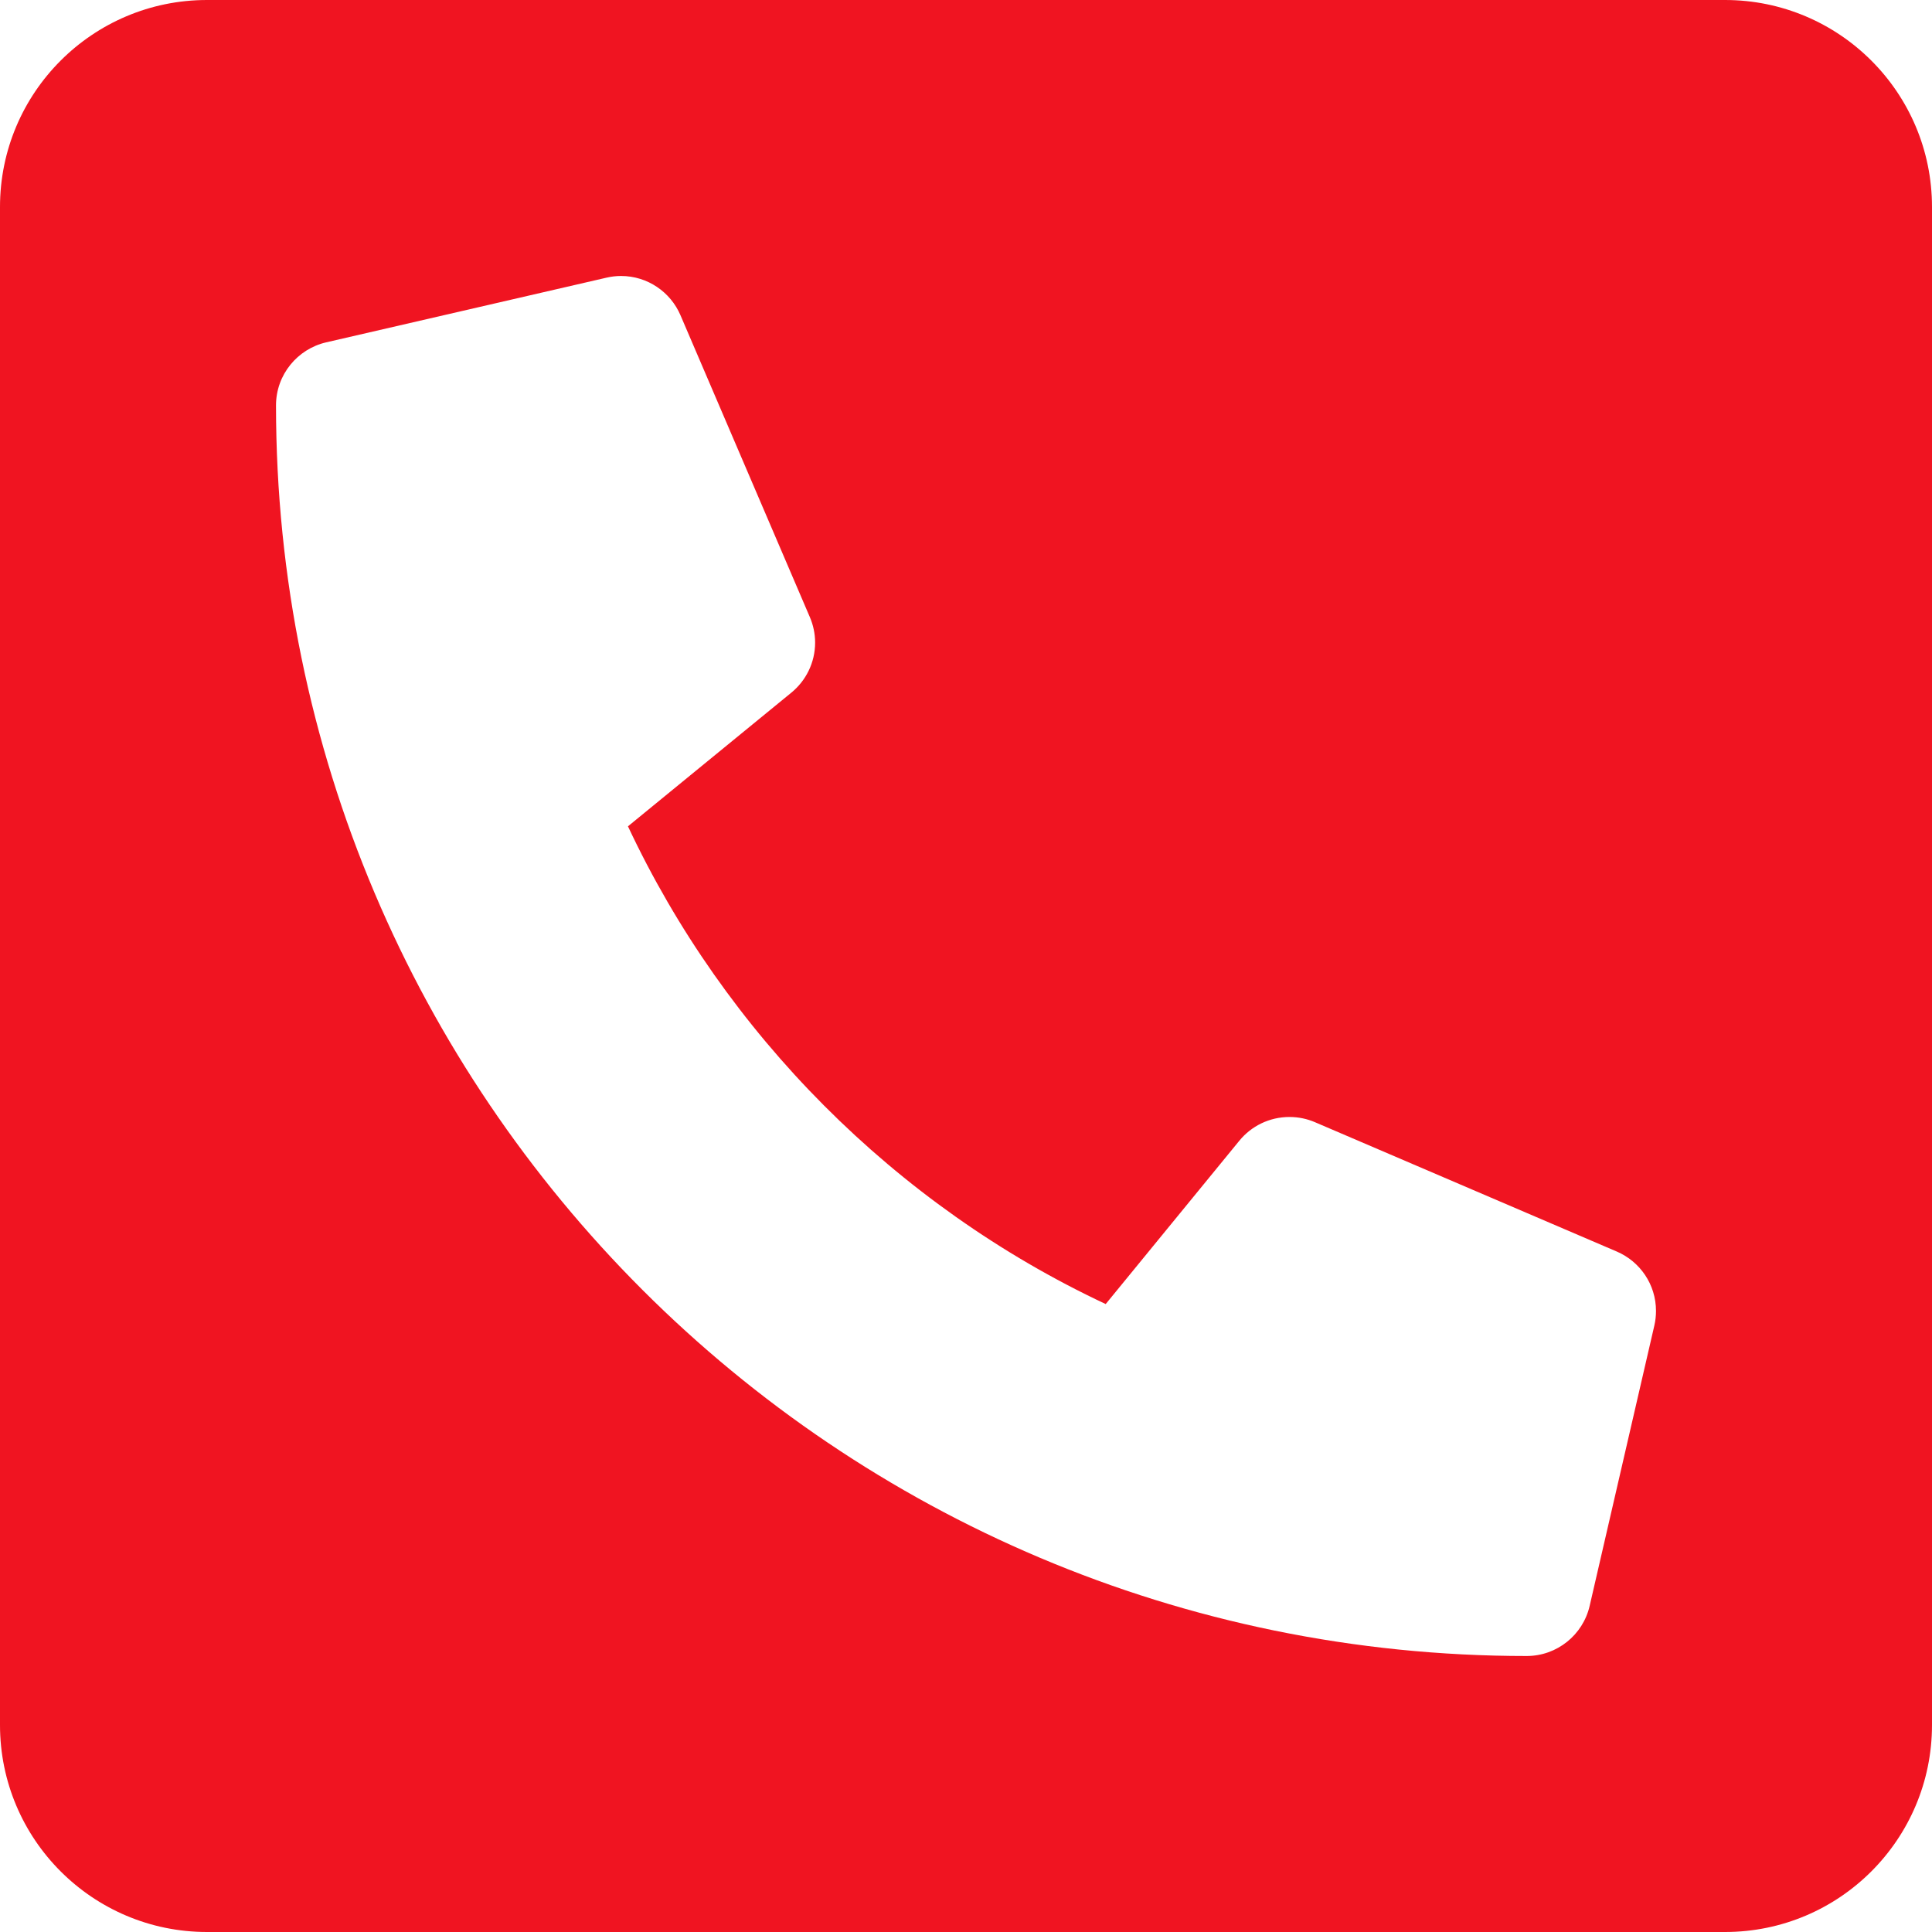 <svg width="512" height="512" viewBox="0 0 512 512" fill="none" xmlns="http://www.w3.org/2000/svg">
<path fill-rule="evenodd" clip-rule="evenodd" d="M404.573 438.859C412.611 438.859 419.495 433.29 421.277 425.571L438.418 351.285C438.704 350.043 438.855 348.75 438.855 347.42C438.855 340.353 434.581 334.294 428.467 331.674L348.469 297.389C346.4 296.503 344.121 296.012 341.729 296.012C336.38 296.012 331.593 298.448 328.448 302.291L293.023 345.588C237.087 319.345 192.112 273.751 166.417 218.983L209.715 183.558C213.559 180.413 216.014 175.633 216.014 170.283C216.014 167.892 215.503 165.606 214.617 163.537L180.331 83.539C177.71 77.425 171.635 73.137 164.566 73.137C163.237 73.137 161.961 73.301 160.719 73.588L86.433 90.728C78.831 92.482 73.145 99.298 73.145 107.431C73.145 290.621 221.654 438.859 404.573 438.859ZM54.857 -3.42022e-05H457.143C487.44 -3.42022e-05 512 24.56 512 54.857V457.143C512 487.44 487.44 512 457.143 512L54.857 512C24.561 512 -2.63674e-05 487.44 -2.63674e-05 457.143V54.857C-2.63674e-05 24.561 24.56 -3.42022e-05 54.857 -3.42022e-05Z" fill="#F01421"/>
</svg>
